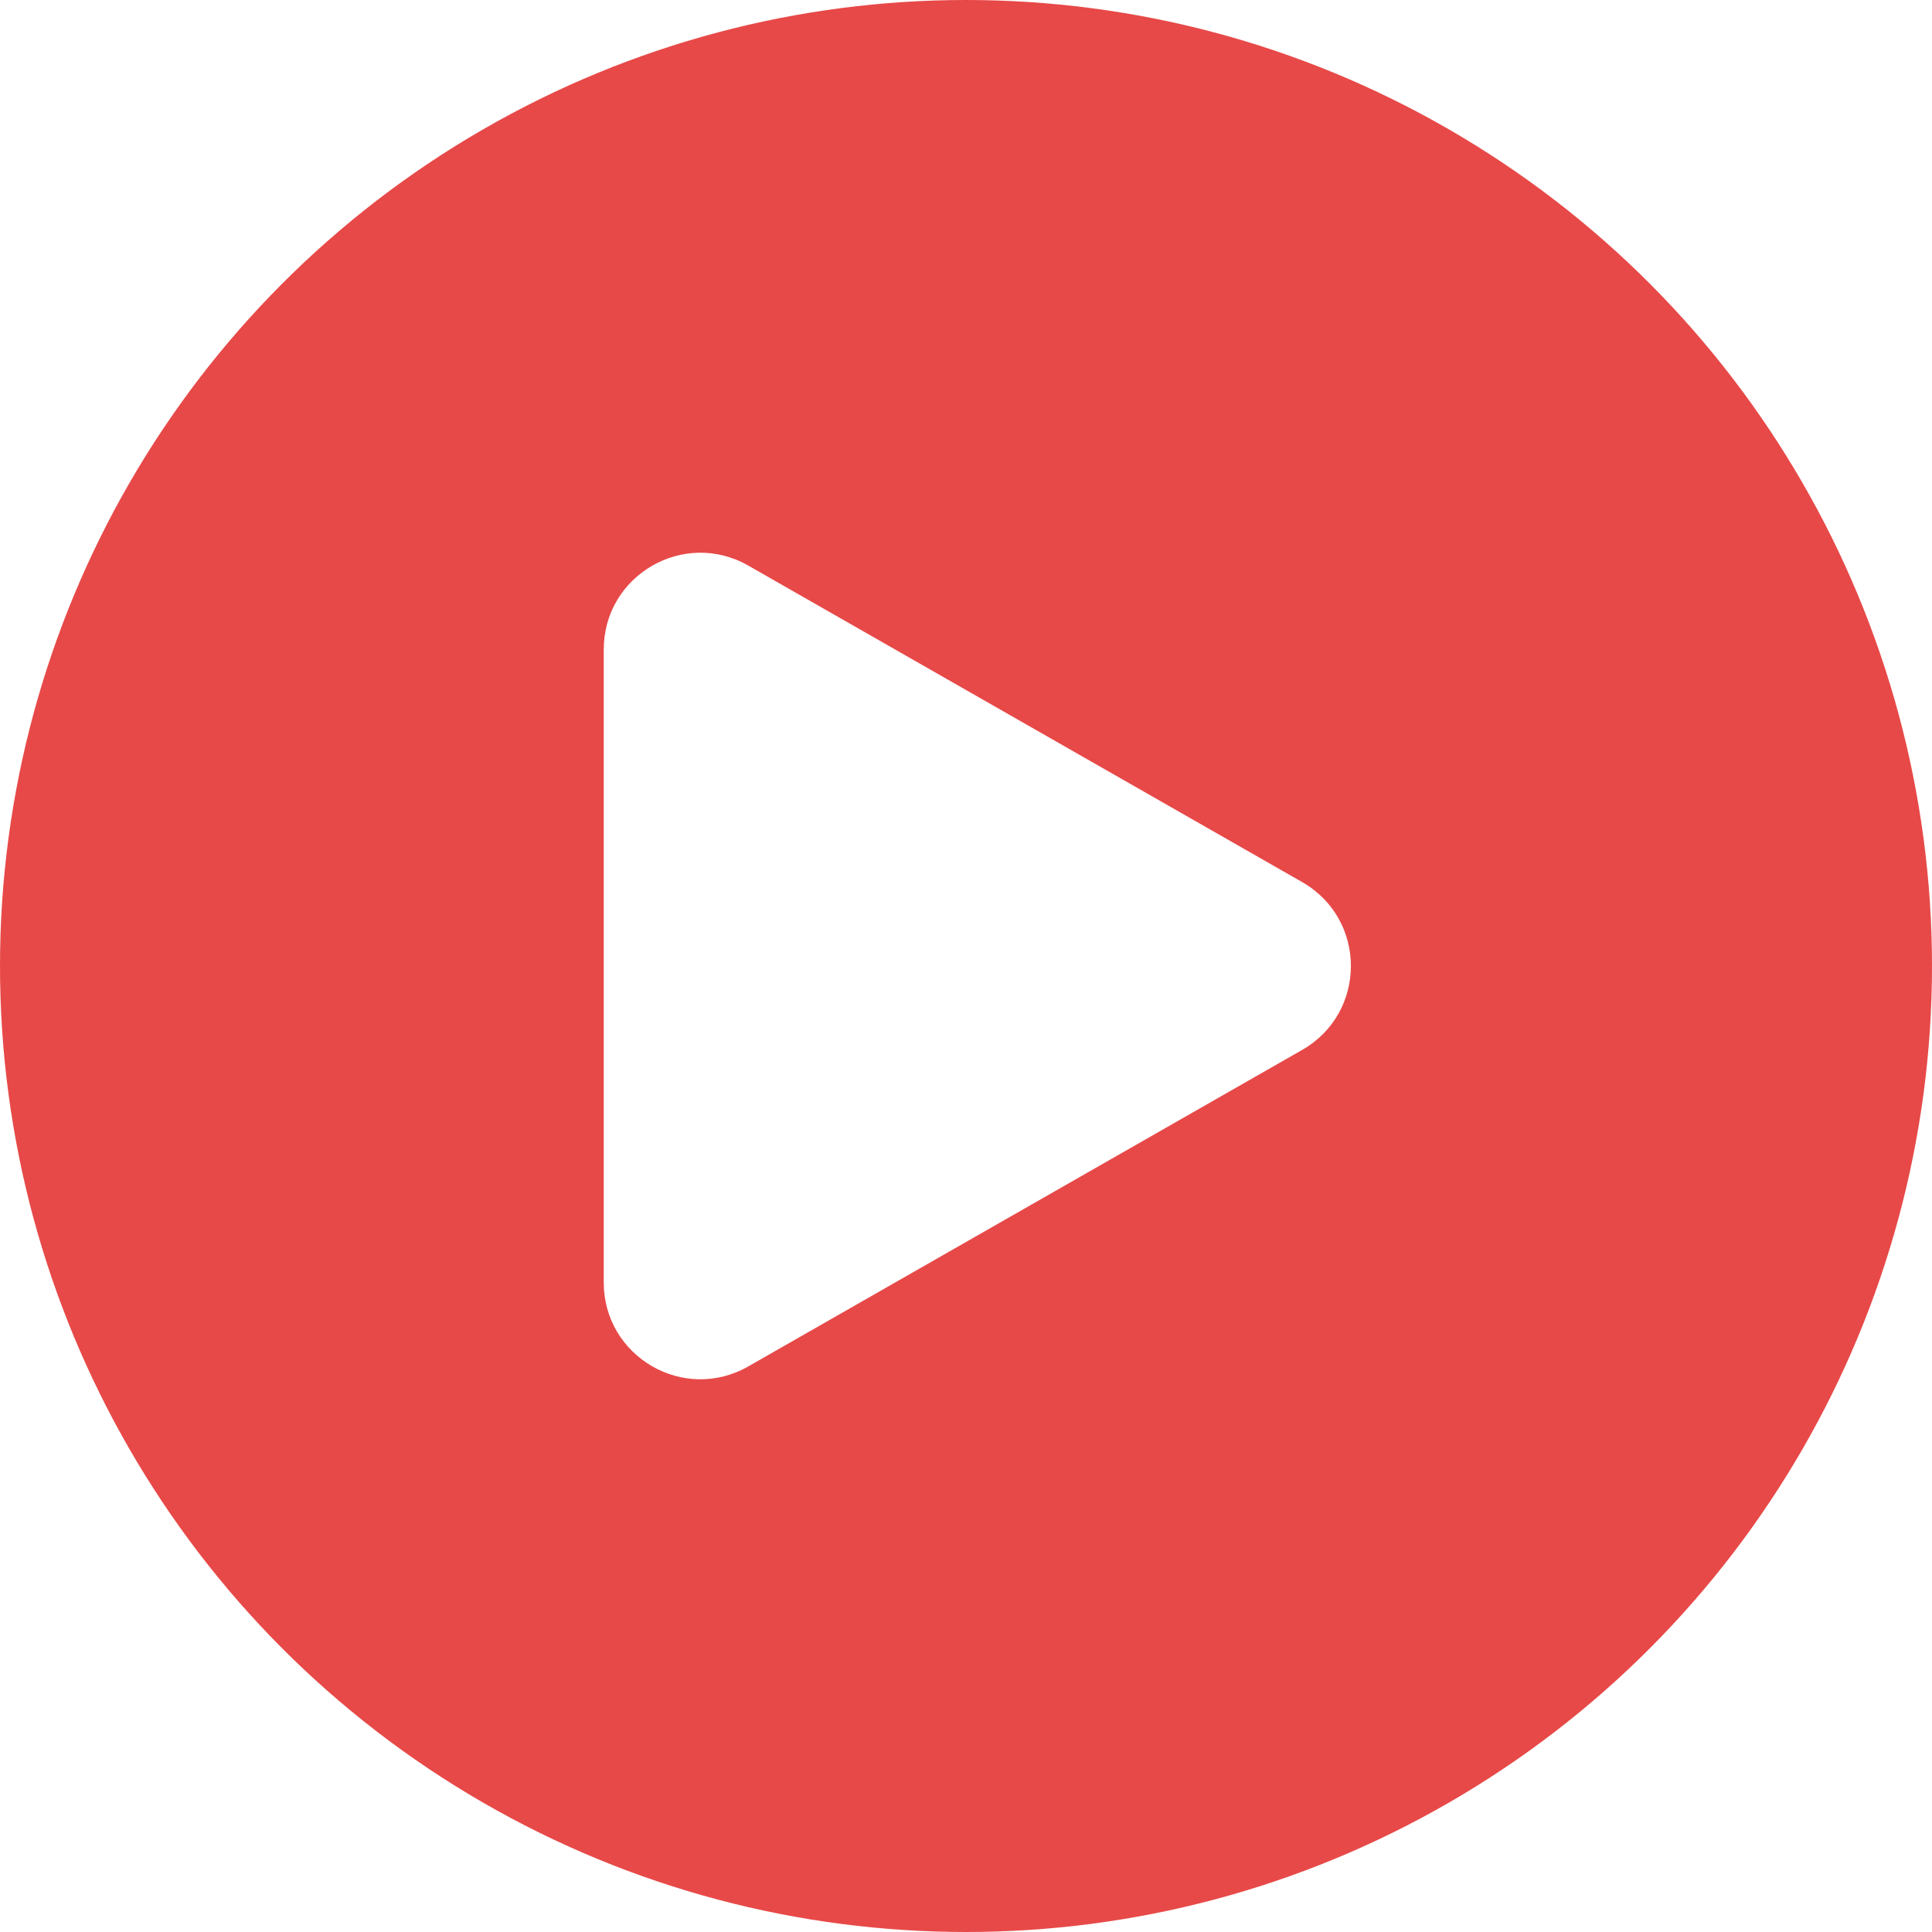<svg width="16" height="16" viewBox="0 0 16 16" fill="none" xmlns="http://www.w3.org/2000/svg">
<g filter="url(#filter0_b_1805_111)">
<circle cx="8" cy="8" r="8" fill="#E74948"/>
</g>
<path d="M6.197 11.316C5.664 11.621 5 11.236 5 10.621V5.379C5 4.764 5.664 4.379 6.197 4.684L10.784 7.305C11.322 7.613 11.322 8.387 10.784 8.695L6.197 11.316Z" fill="white"/>
<defs>
<filter id="filter0_b_1805_111" x="-8" y="-8" width="32" height="32" filterUnits="userSpaceOnUse" color-interpolation-filters="sRGB">
<feFlood flood-opacity="0" result="BackgroundImageFix"/>
<feGaussianBlur in="BackgroundImageFix" stdDeviation="4"/>
<feComposite in2="SourceAlpha" operator="in" result="effect1_backgroundBlur_1805_111"/>
<feBlend mode="normal" in="SourceGraphic" in2="effect1_backgroundBlur_1805_111" result="shape"/>
</filter>
</defs>
</svg>

